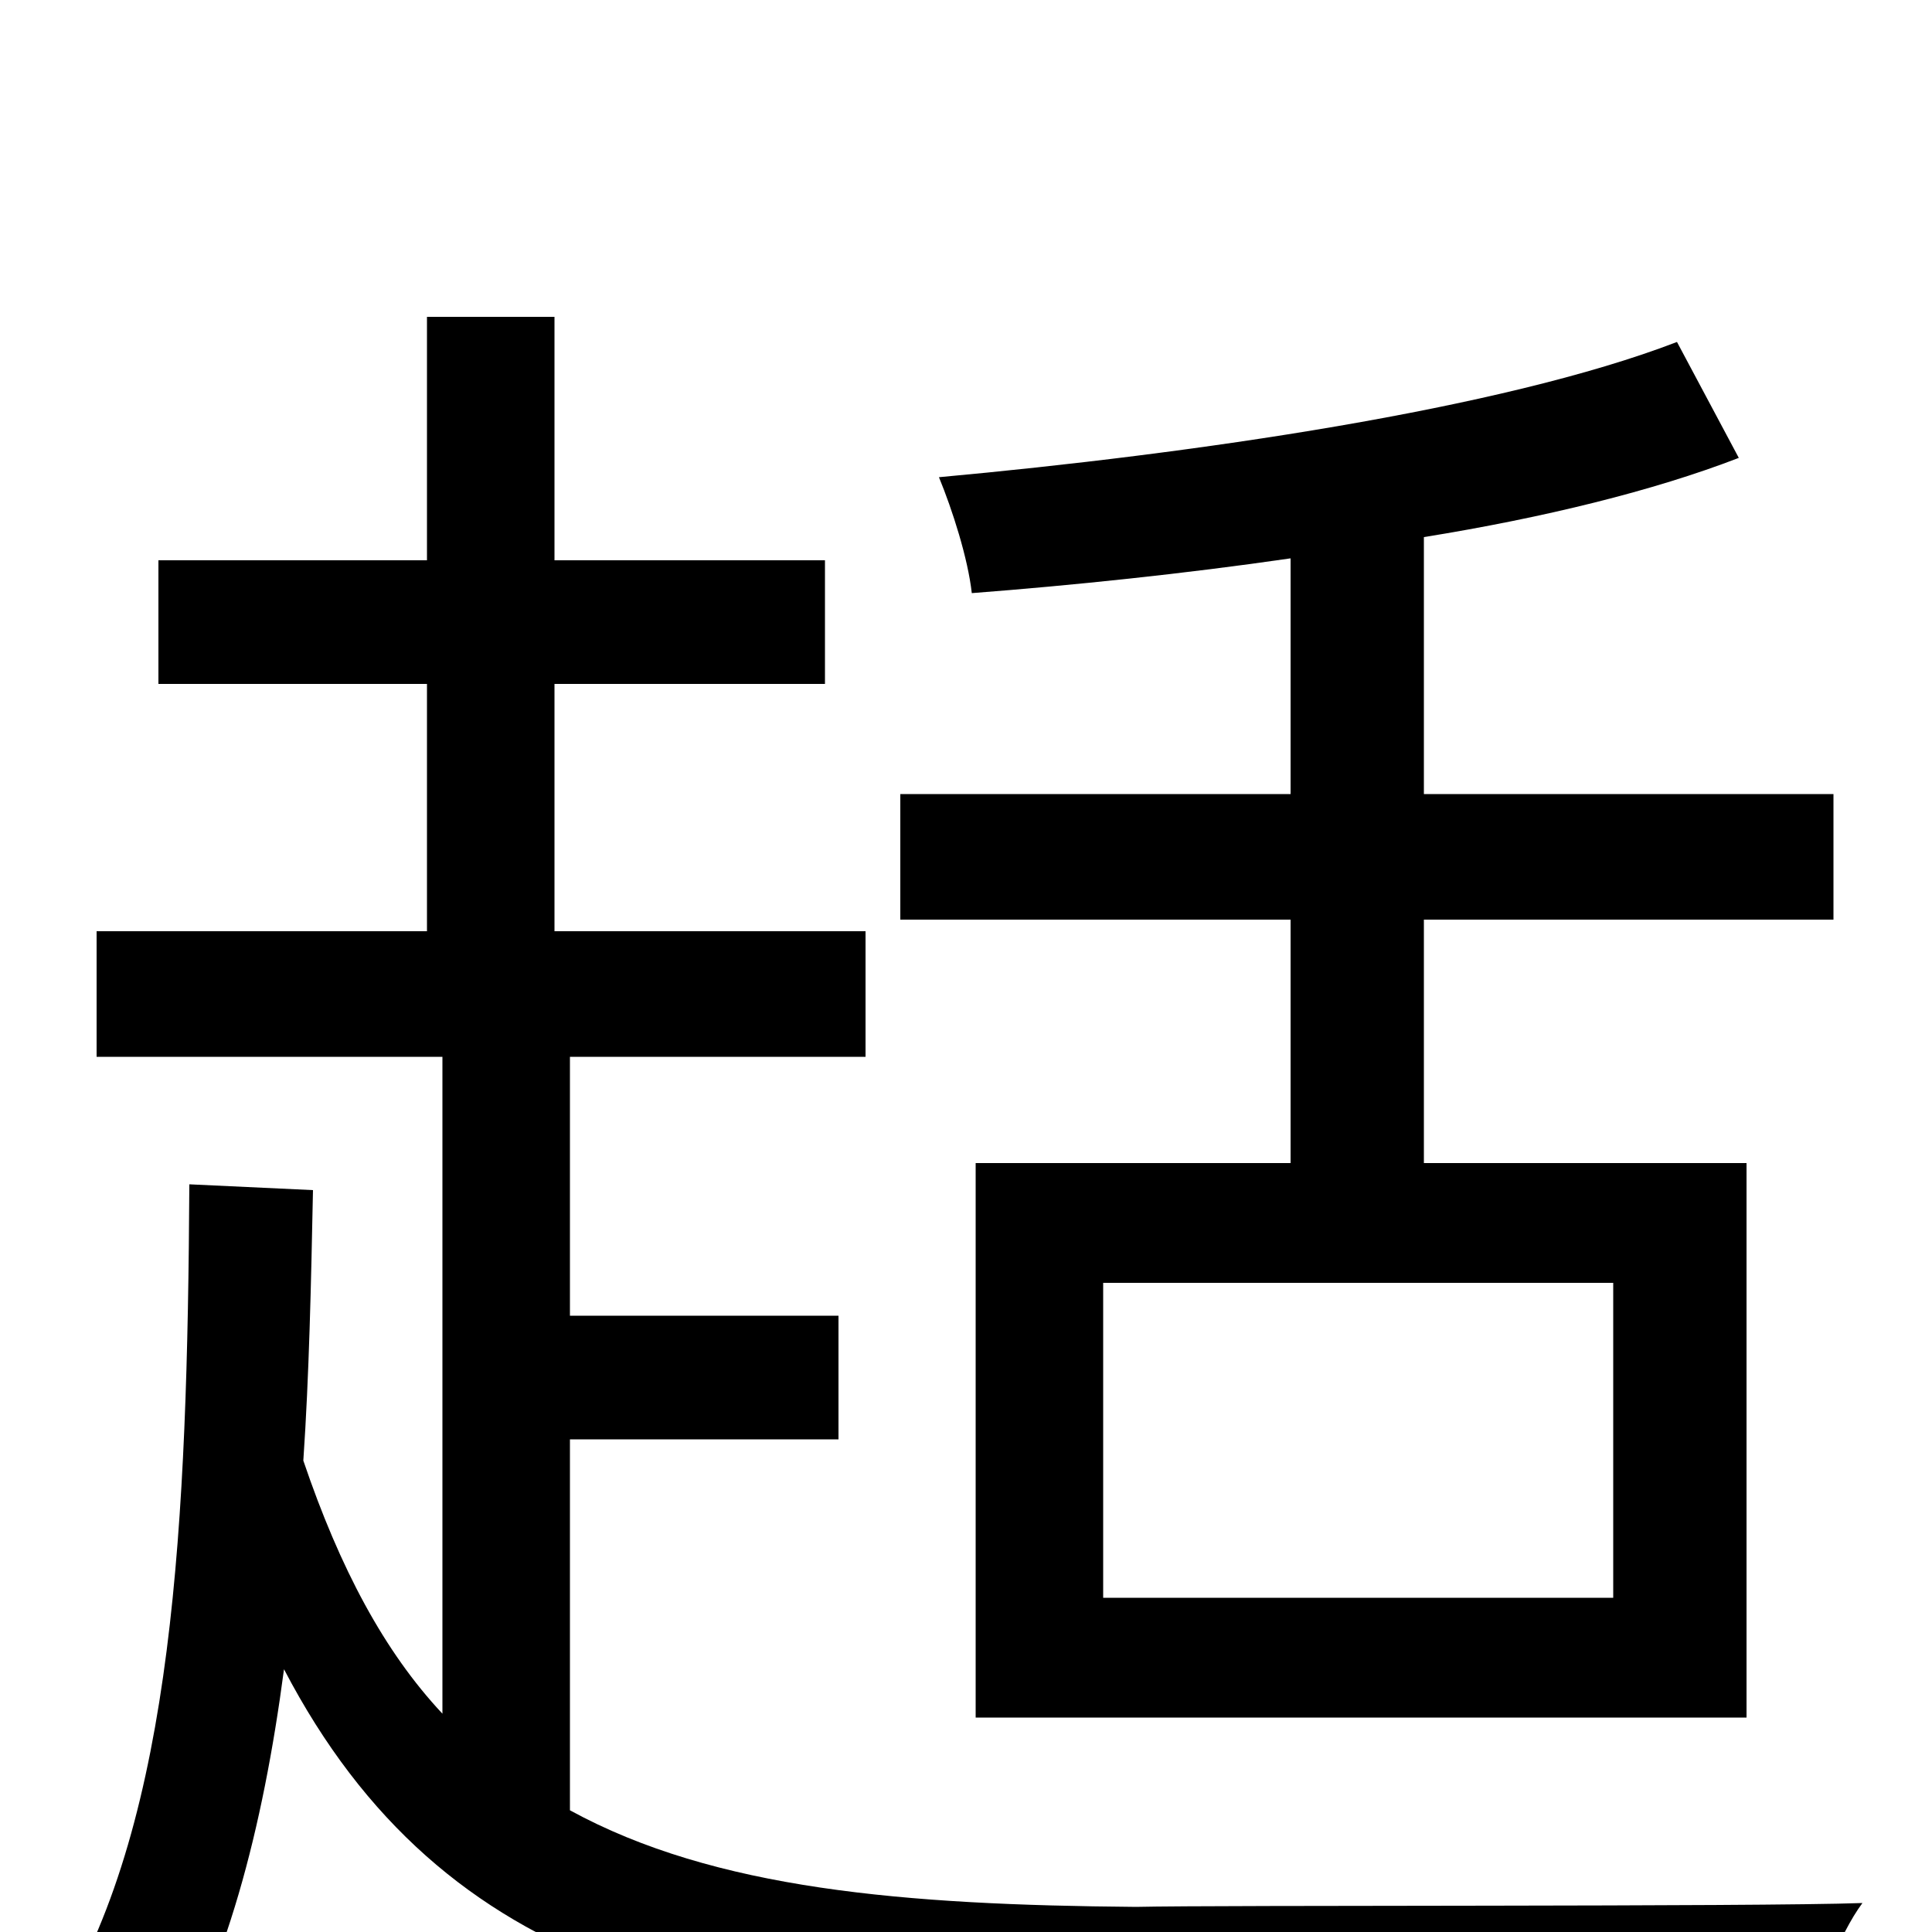 <svg xmlns="http://www.w3.org/2000/svg" viewBox="0 -1000 1000 1000">
	<path fill="#000000" d="M835 -173H571V-336H835ZM668 -398H505V-111H904V-398H737V-524H949V-589H737V-722C799 -732 856 -746 900 -763L868 -823C777 -788 617 -765 486 -753C493 -736 501 -711 503 -693C555 -697 613 -703 668 -711V-589H466V-524H668ZM295 -255H434V-319H295V-453H448V-518H287V-646H427V-710H287V-836H221V-710H82V-646H221V-518H50V-453H229V-113C199 -145 176 -188 157 -244C160 -288 161 -335 162 -384L98 -387C97 -212 90 -60 31 38C46 47 72 69 82 78C117 20 136 -53 147 -136C230 23 372 53 587 53H935C940 33 952 1 964 -15C909 -13 631 -14 588 -13C468 -14 370 -22 295 -63Z"/>
</svg>